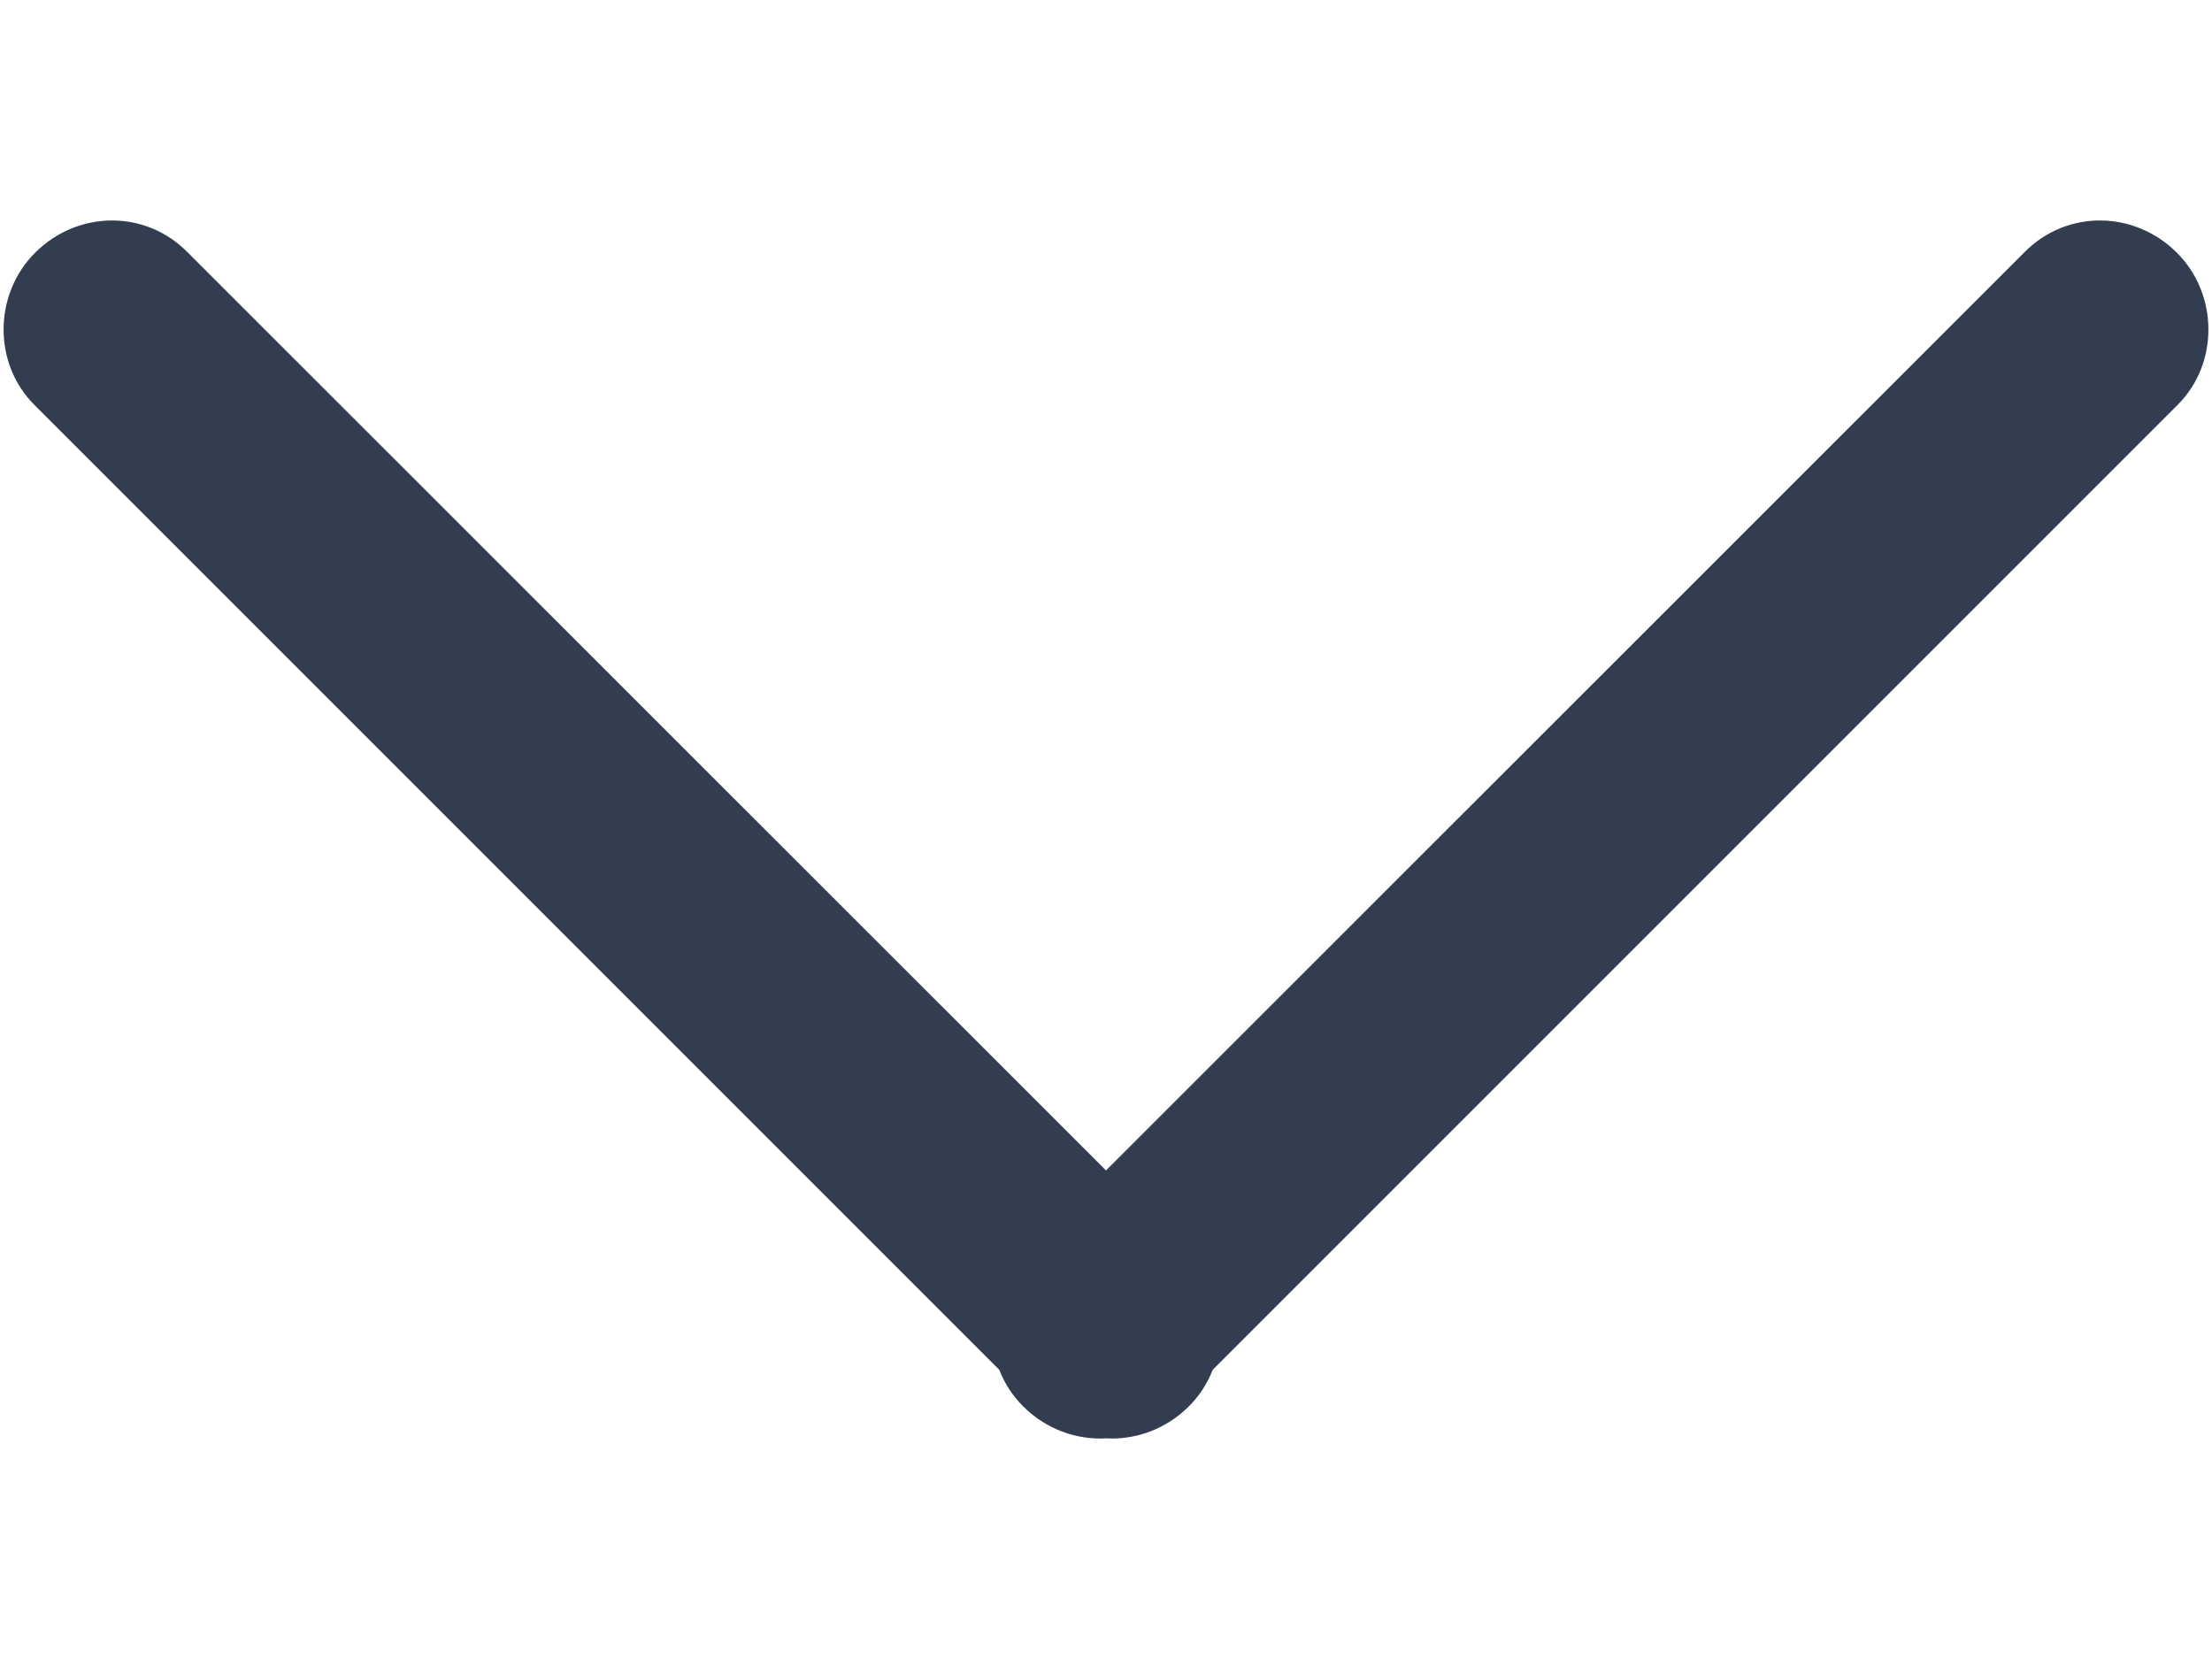 <?xml version="1.0" encoding="UTF-8" standalone="no"?>
<svg width="8px" height="6px" viewBox="0 0 8 6" version="1.1" xmlns="http://www.w3.org/2000/svg" xmlns:xlink="http://www.w3.org/1999/xlink" xmlns:sketch="http://www.bohemiancoding.com/sketch/ns">
    <!-- Generator: Sketch 3.3.3 (12072) - http://www.bohemiancoding.com/sketch -->
    <title>drop down icon</title>
    <desc>Created with Sketch.</desc>
    <defs></defs>
    <g id="Official" stroke="none" stroke-width="1" fill="none" fill-rule="evenodd" sketch:type="MSPage">
        <g id="Home-2.0(1440)" sketch:type="MSArtboardGroup" transform="translate(-1364, -36)" fill="#323E50">
            <g id="Navi---Transparent" sketch:type="MSLayerGroup">
                <g id="items" transform="translate(1053, 25)" sketch:type="MSShapeGroup">
                    <g id="Company" transform="translate(234, 0)">
                        <path d="M81,15.233 L77.677,11.911 C77.524,11.757 77.28,11.761 77.127,11.914 C76.978,12.062 76.973,12.313 77.124,12.464 L80.614,15.954 C80.633,16.003 80.662,16.048 80.7,16.086 C80.783,16.169 80.893,16.208 81,16.202 C81.107,16.208 81.217,16.169 81.3,16.086 C81.338,16.048 81.367,16.003 81.386,15.954 L84.876,12.464 C85.027,12.313 85.022,12.062 84.873,11.914 C84.72,11.761 84.476,11.757 84.323,11.911 L81,15.233 Z" id="drop-down-icon"></path>
                    </g>
                </g>
            </g>
        </g>
    </g>
</svg>